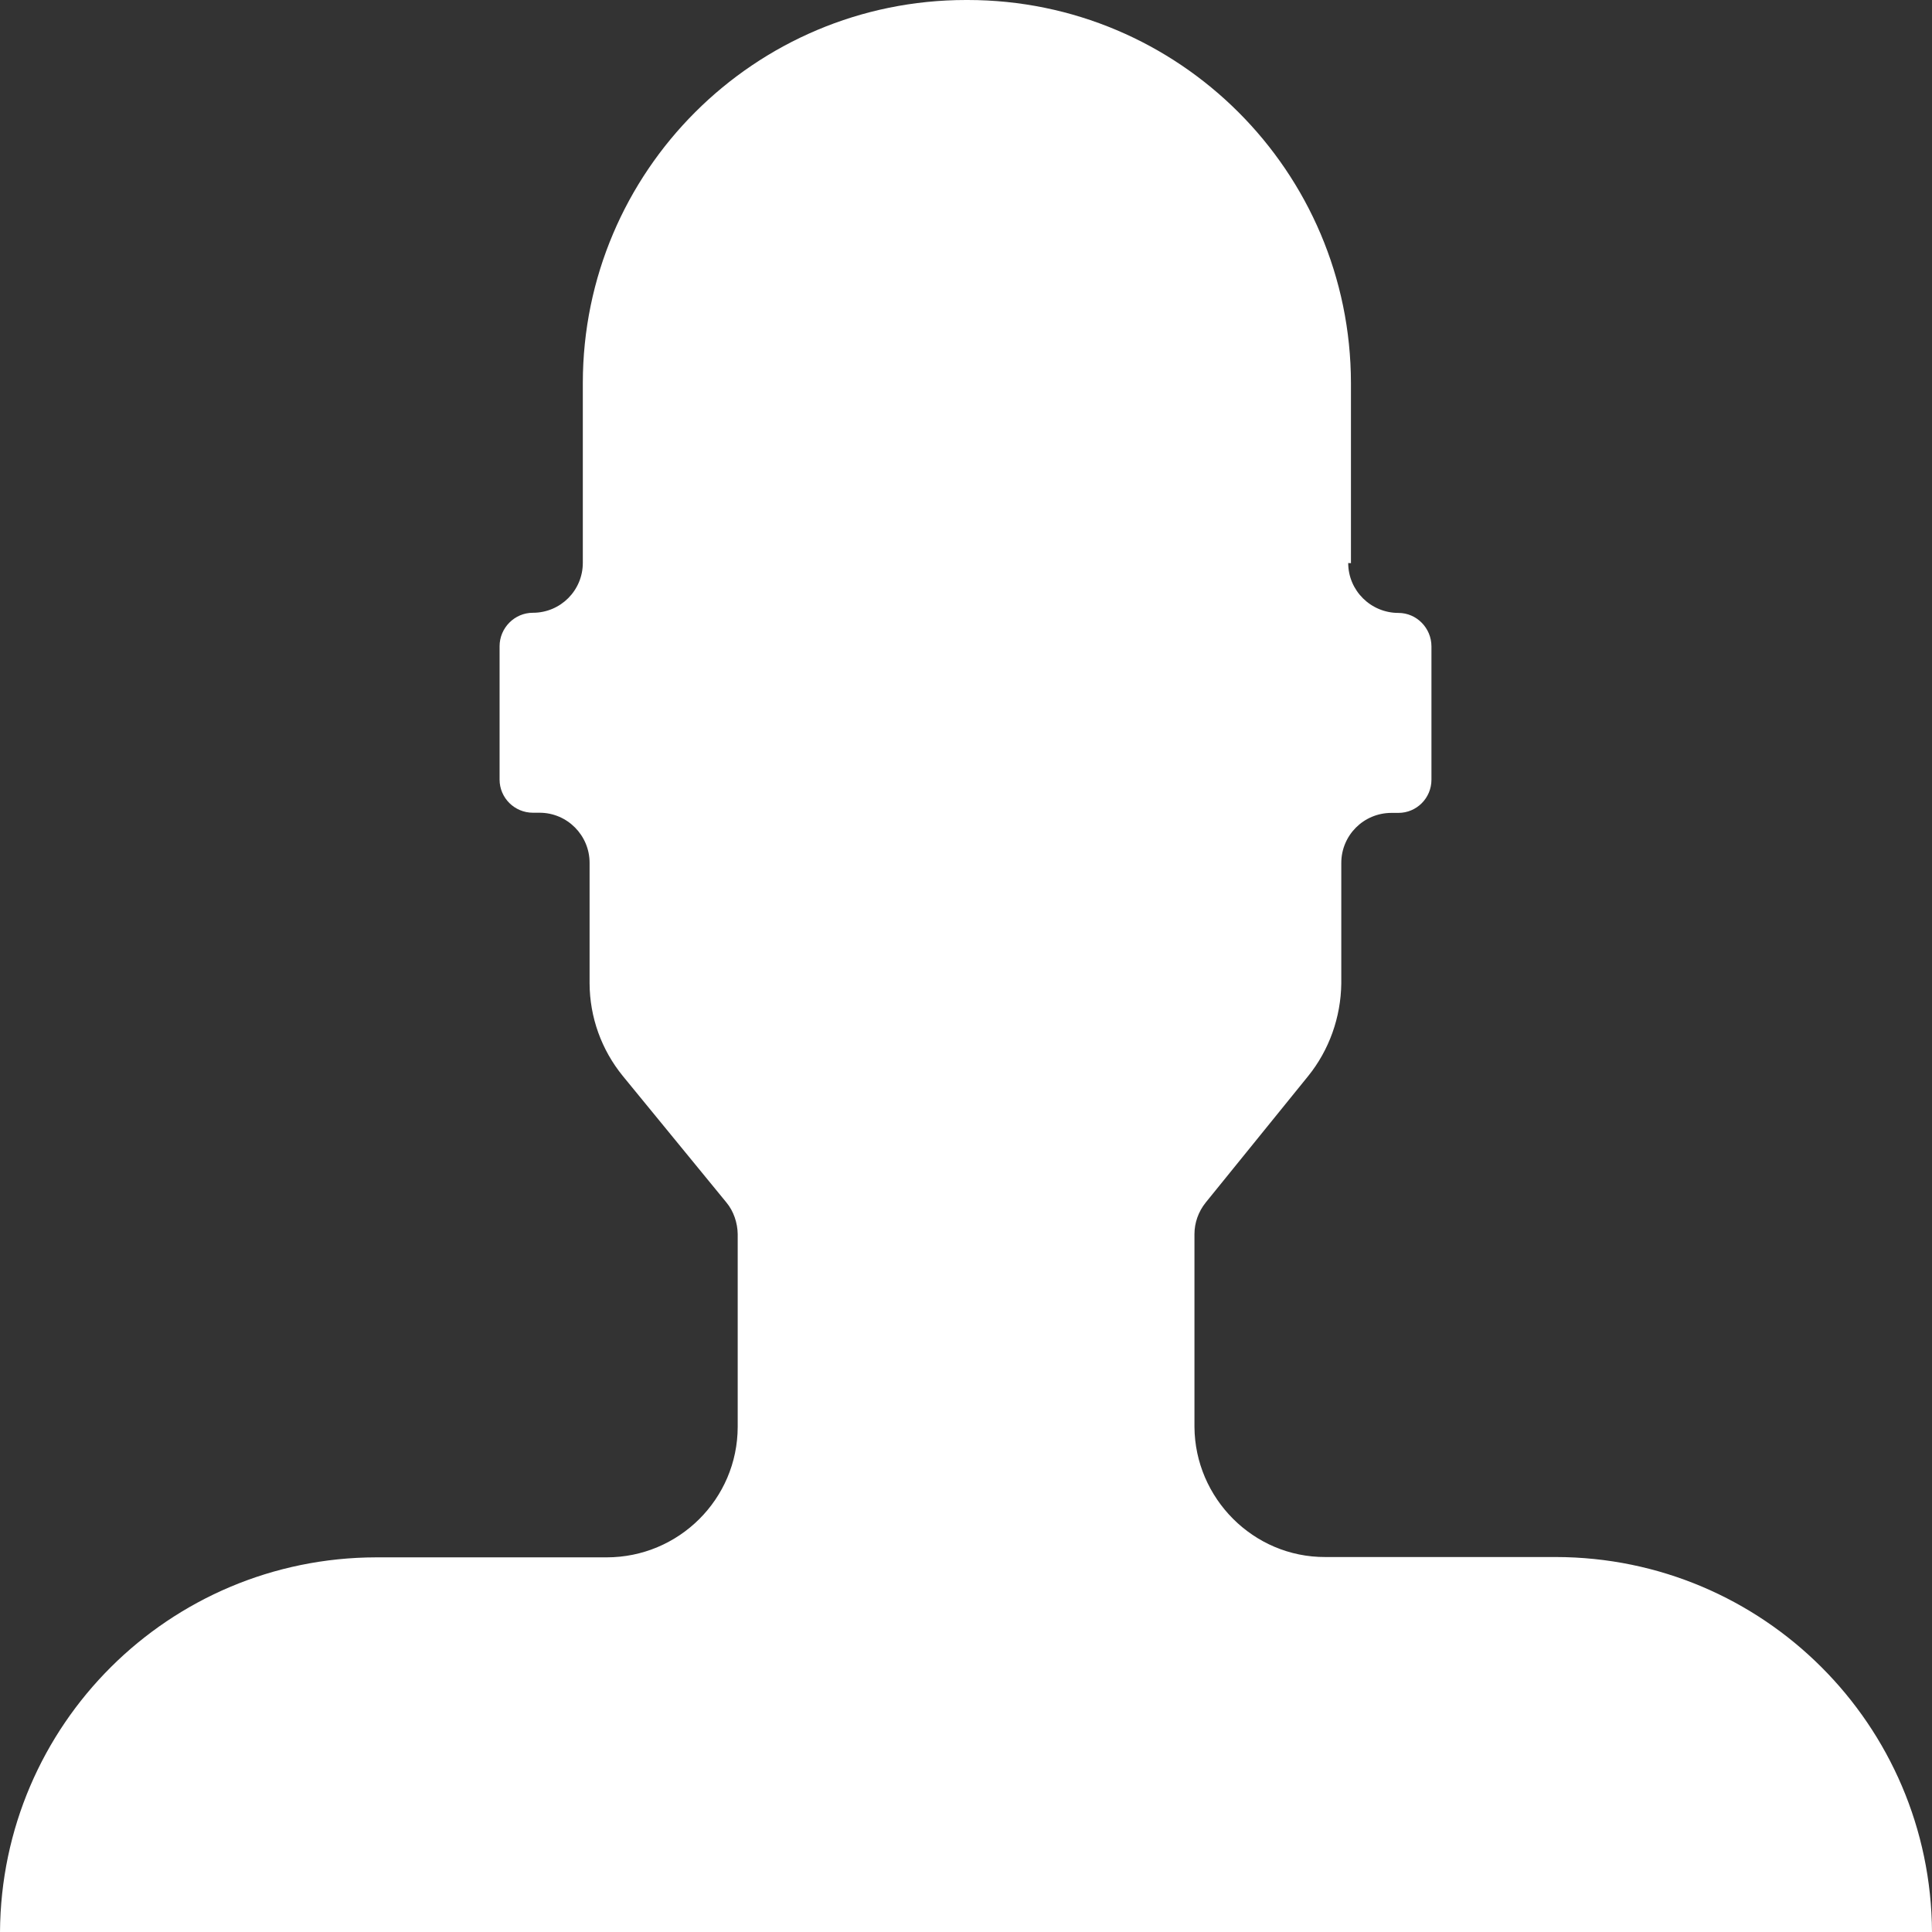 <?xml version="1.0" encoding="utf-8"?>
<!-- Generator: Adobe Illustrator 15.0.0, SVG Export Plug-In . SVG Version: 6.00 Build 0)  -->
<!DOCTYPE svg PUBLIC "-//W3C//DTD SVG 1.1//EN" "http://www.w3.org/Graphics/SVG/1.1/DTD/svg11.dtd">
<svg version="1.1" id="Слой_1" xmlns="http://www.w3.org/2000/svg" xmlns:xlink="http://www.w3.org/1999/xlink" x="0px" y="0px"
	 width="12px" height="12px" viewBox="0 0 12 12" enable-background="new 0 0 12 12" xml:space="preserve">
<rect x="0" y="0" width="12" height="12" fill="#333333" stroke="none"/>
<g>
	<path fill="#FFFFFF" d="M8.374,3.497c0,0.171,0.14,0.31,0.312,0.31c0.113,0,0.205,0.094,0.205,0.208v0.828
		c0,0.114-0.092,0.206-0.205,0.206H8.643c-0.174,0-0.312,0.14-0.312,0.311v0.749c-0.003,0.21-0.075,0.413-0.206,0.575L7.489,7.469
		c-0.046,0.057-0.07,0.127-0.07,0.196v1.198c0.003,0.443,0.366,0.81,0.813,0.808h1.432C10.951,9.673,11.993,10.713,12,12H0
		c0.008-1.287,1.05-2.325,2.337-2.327h1.431c0.448,0,0.813-0.362,0.814-0.81V7.665c-0.001-0.069-0.025-0.142-0.07-0.196L3.869,6.684
		C3.736,6.521,3.663,6.319,3.662,6.108V5.359c0-0.17-0.138-0.311-0.311-0.311H3.31c-0.114,0-0.207-0.092-0.207-0.206V4.014
		c0-0.114,0.093-0.208,0.207-0.208c0.172,0,0.31-0.139,0.31-0.31V2.378C3.621,1.065,4.687,0,6,0h0.01
		c1.313,0,2.379,1.065,2.381,2.379v1.119L8.374,3.497L8.374,3.497z"/>
</g>
</svg>
